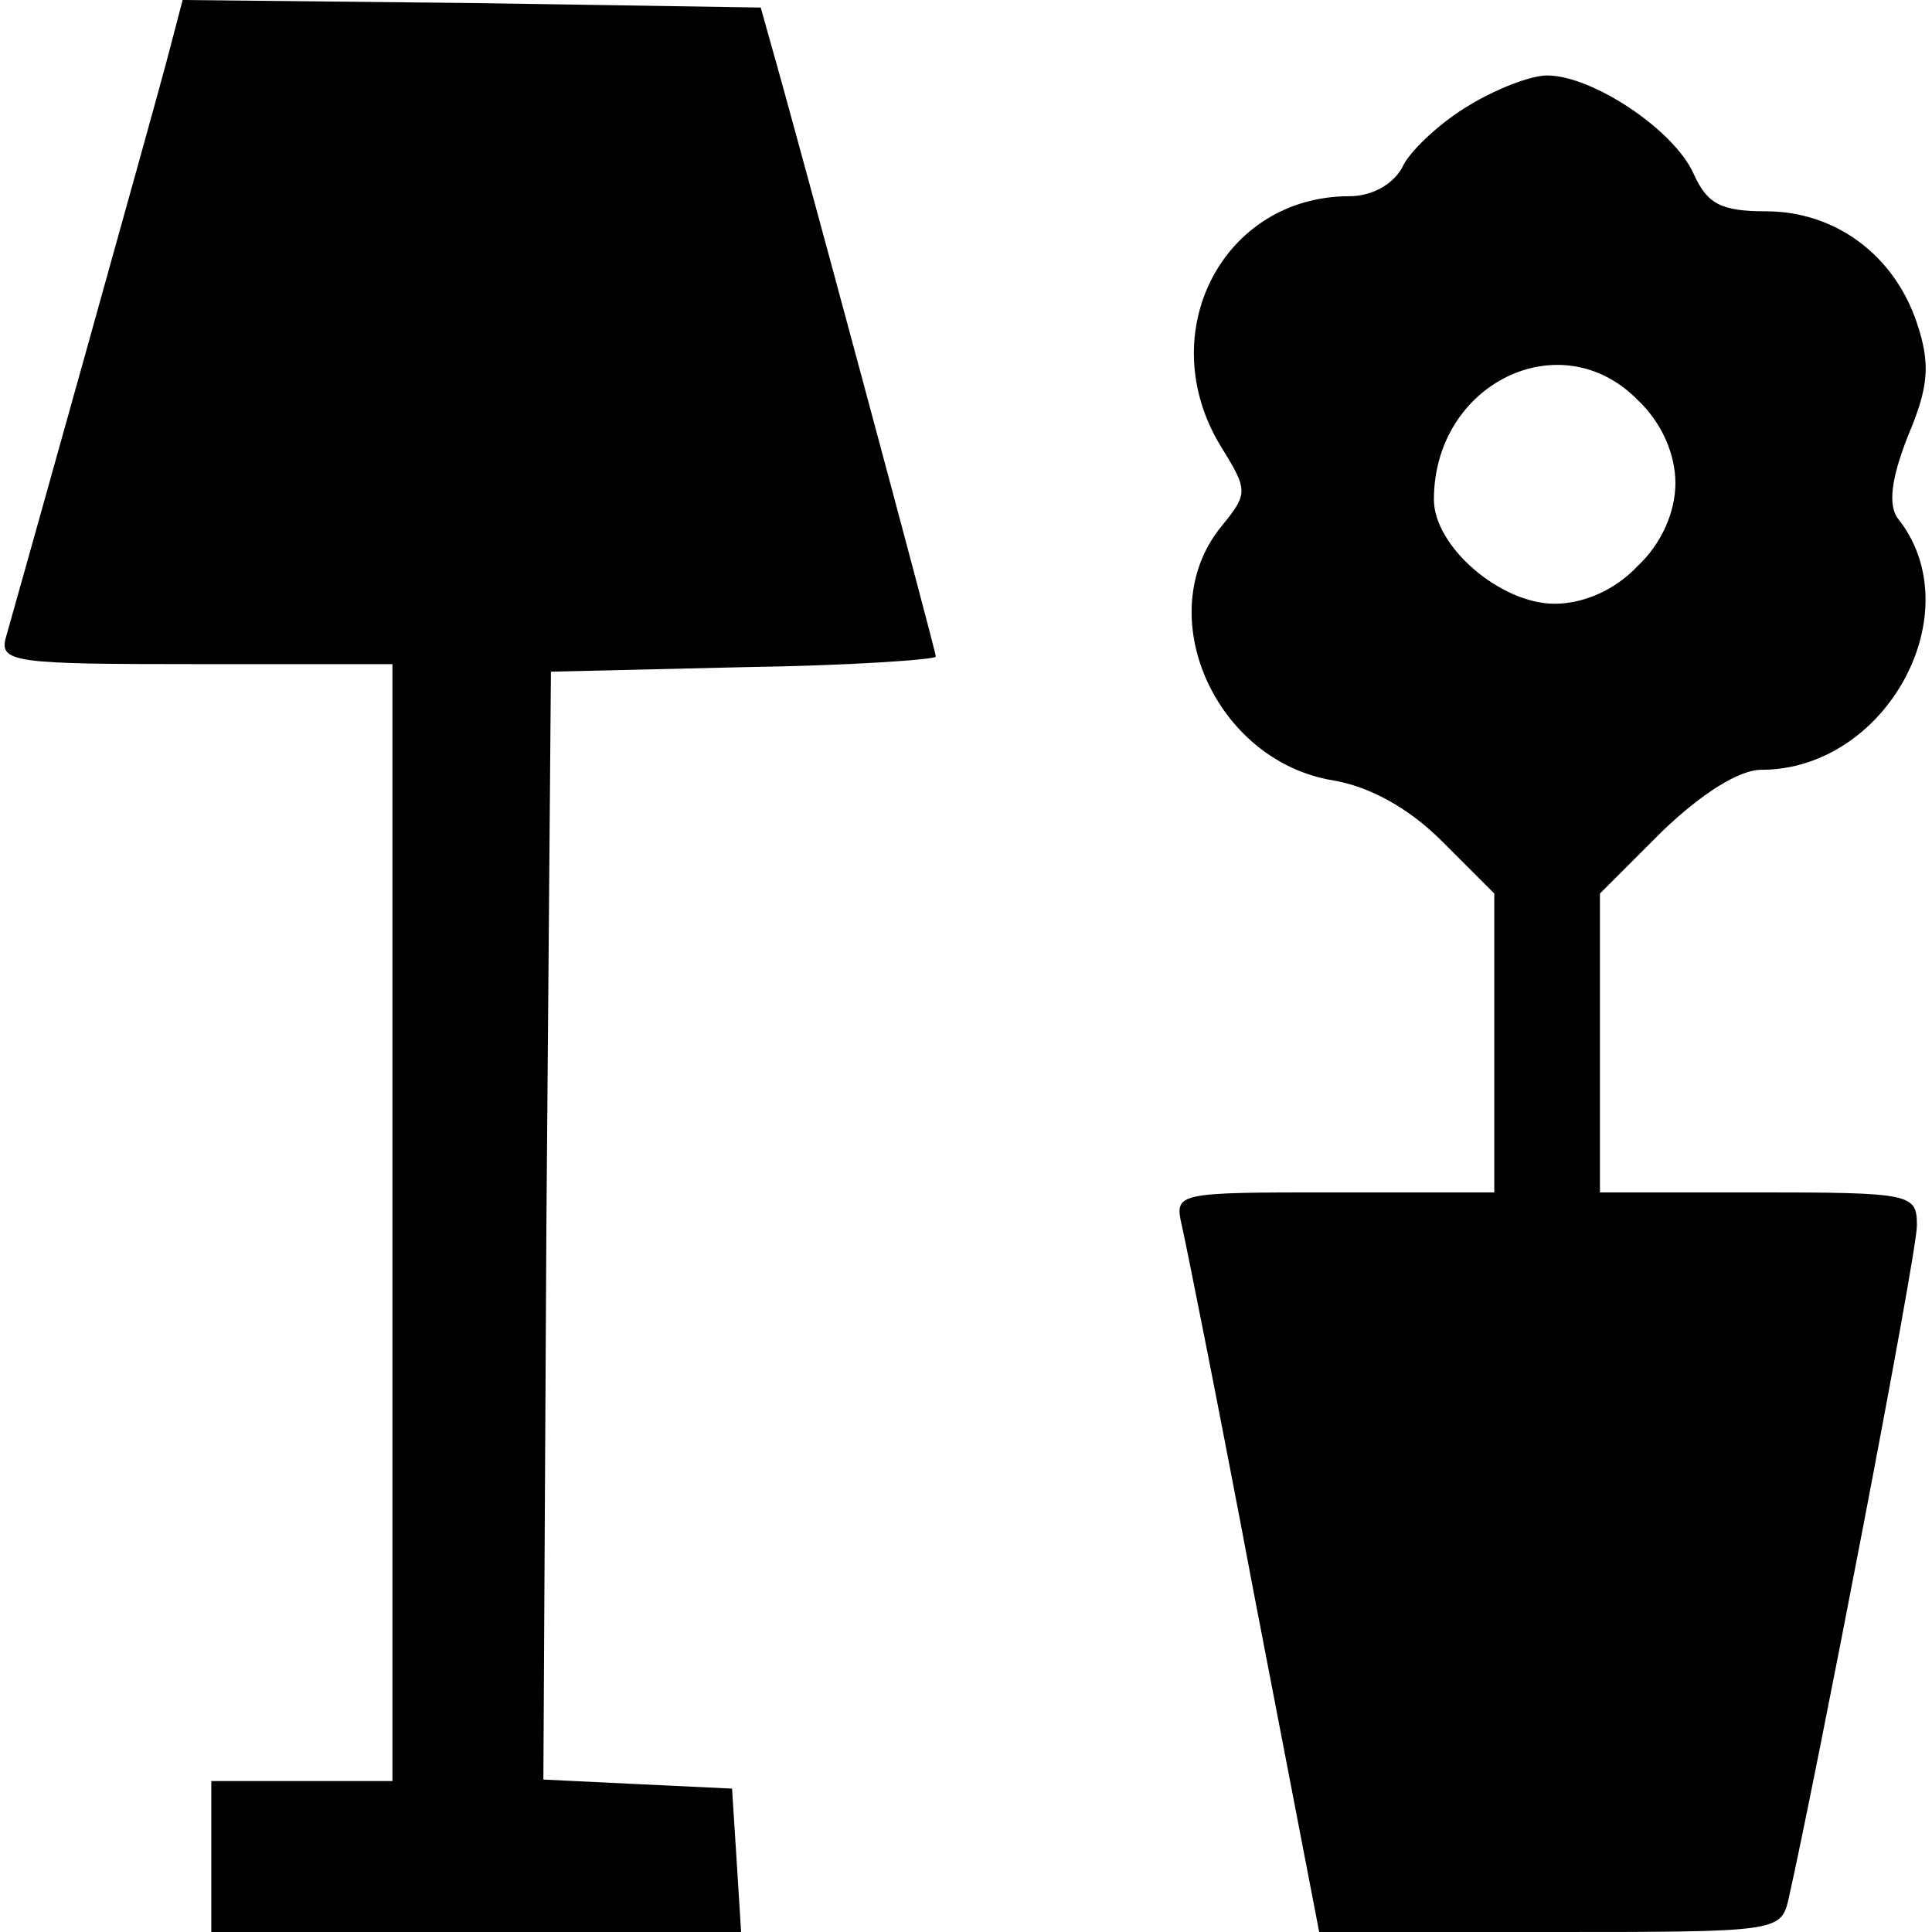 <?xml version="1.0" standalone="no"?>
<!DOCTYPE svg PUBLIC "-//W3C//DTD SVG 20010904//EN"
 "http://www.w3.org/TR/2001/REC-SVG-20010904/DTD/svg10.dtd">
<svg version="1.0" xmlns="http://www.w3.org/2000/svg"
 width="128pt" height="128pt" viewBox="0 0 128 128"
 preserveAspectRatio="xMidYMid meet">
<g transform="translate(0,128) scale(0.1,-0.1)"
fill="#000000" stroke="none">
<path d="M110 1238 c-11 -41 -96 -345 -106 -380 -5 -17 6 -18 125 -18 l131 0
0 -370 0 -370 -60 0 -60 0 0 -50 0 -50 176 0 175 0 -3 48 -3 47 -63 3 -62 3 2
367 3 367 128 3 c70 1 127 5 127 7 0 4 -94 353 -109 405 l-7 25 -192 3 -191 2
-11 -42z"/>
<path d="M973 1210 c-17 -10 -37 -28 -43 -39 -6 -13 -21 -21 -36 -21 -84 0
-131 -91 -85 -166 18 -29 18 -31 0 -53 -47 -58 -4 -155 74 -168 24 -4 50 -18
72 -40 l35 -35 0 -99 0 -99 -106 0 c-105 0 -106 0 -101 -22 3 -13 25 -123 48
-245 l43 -223 153 0 c150 0 153 0 158 22 18 80 85 427 85 446 0 21 -3 22 -105
22 l-105 0 0 99 0 99 41 41 c26 25 51 41 66 41 83 0 140 105 90 167 -6 9 -4
26 7 54 14 33 15 48 6 75 -15 45 -54 74 -100 74 -30 0 -39 5 -48 25 -13 29
-67 65 -97 65 -11 0 -34 -9 -52 -20z m112 -195 c16 -15 25 -36 25 -55 0 -19
-9 -40 -25 -55 -15 -16 -36 -25 -55 -25 -36 0 -80 38 -80 69 0 77 84 118 135
66z"/>
</g>
</svg>
